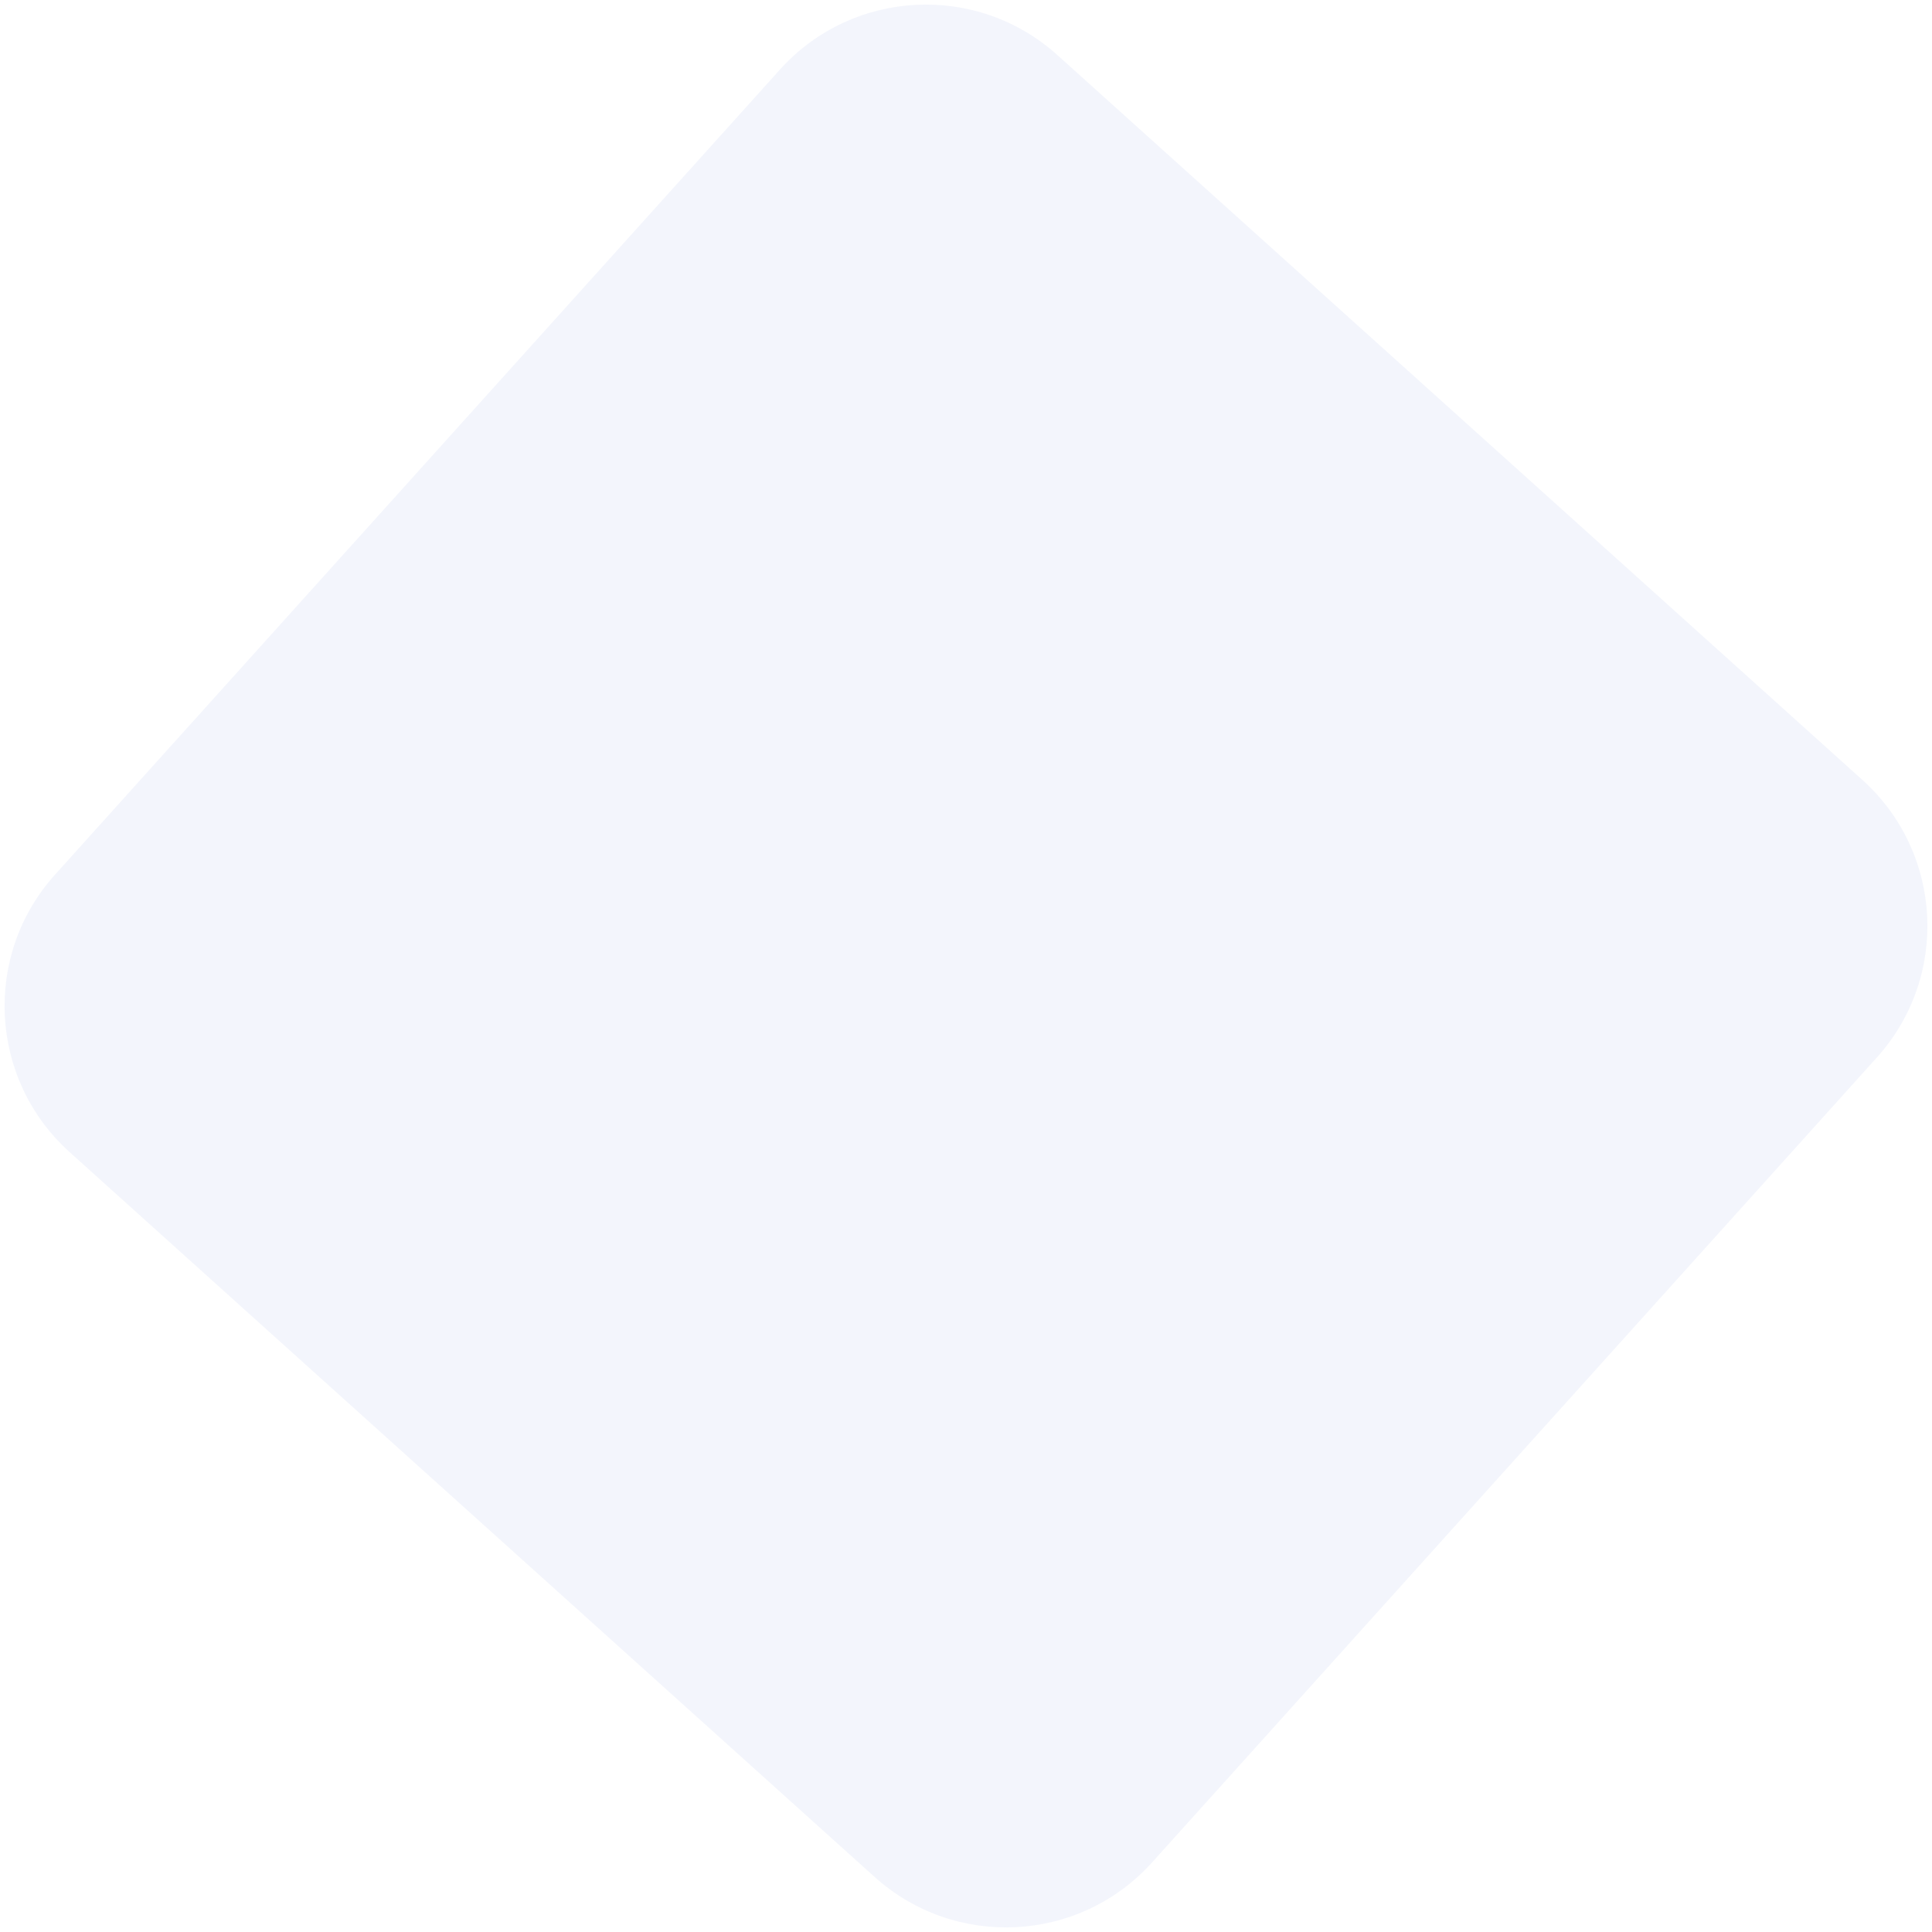 <svg width="177" height="177" viewBox="0 0 177 177" fill="none" xmlns="http://www.w3.org/2000/svg">
<path opacity="0.054" fill-rule="evenodd" clip-rule="evenodd" d="M80.128 171.956C87.516 178.608 98.897 178.011 105.549 170.623L171.956 96.872C178.608 89.484 178.011 78.103 170.623 71.451L96.872 5.044C89.484 -1.608 78.103 -1.011 71.451 6.377L5.044 80.128C-1.608 87.516 -1.011 98.897 6.377 105.549L80.128 171.956Z" fill="#1849C6"/>
</svg>
